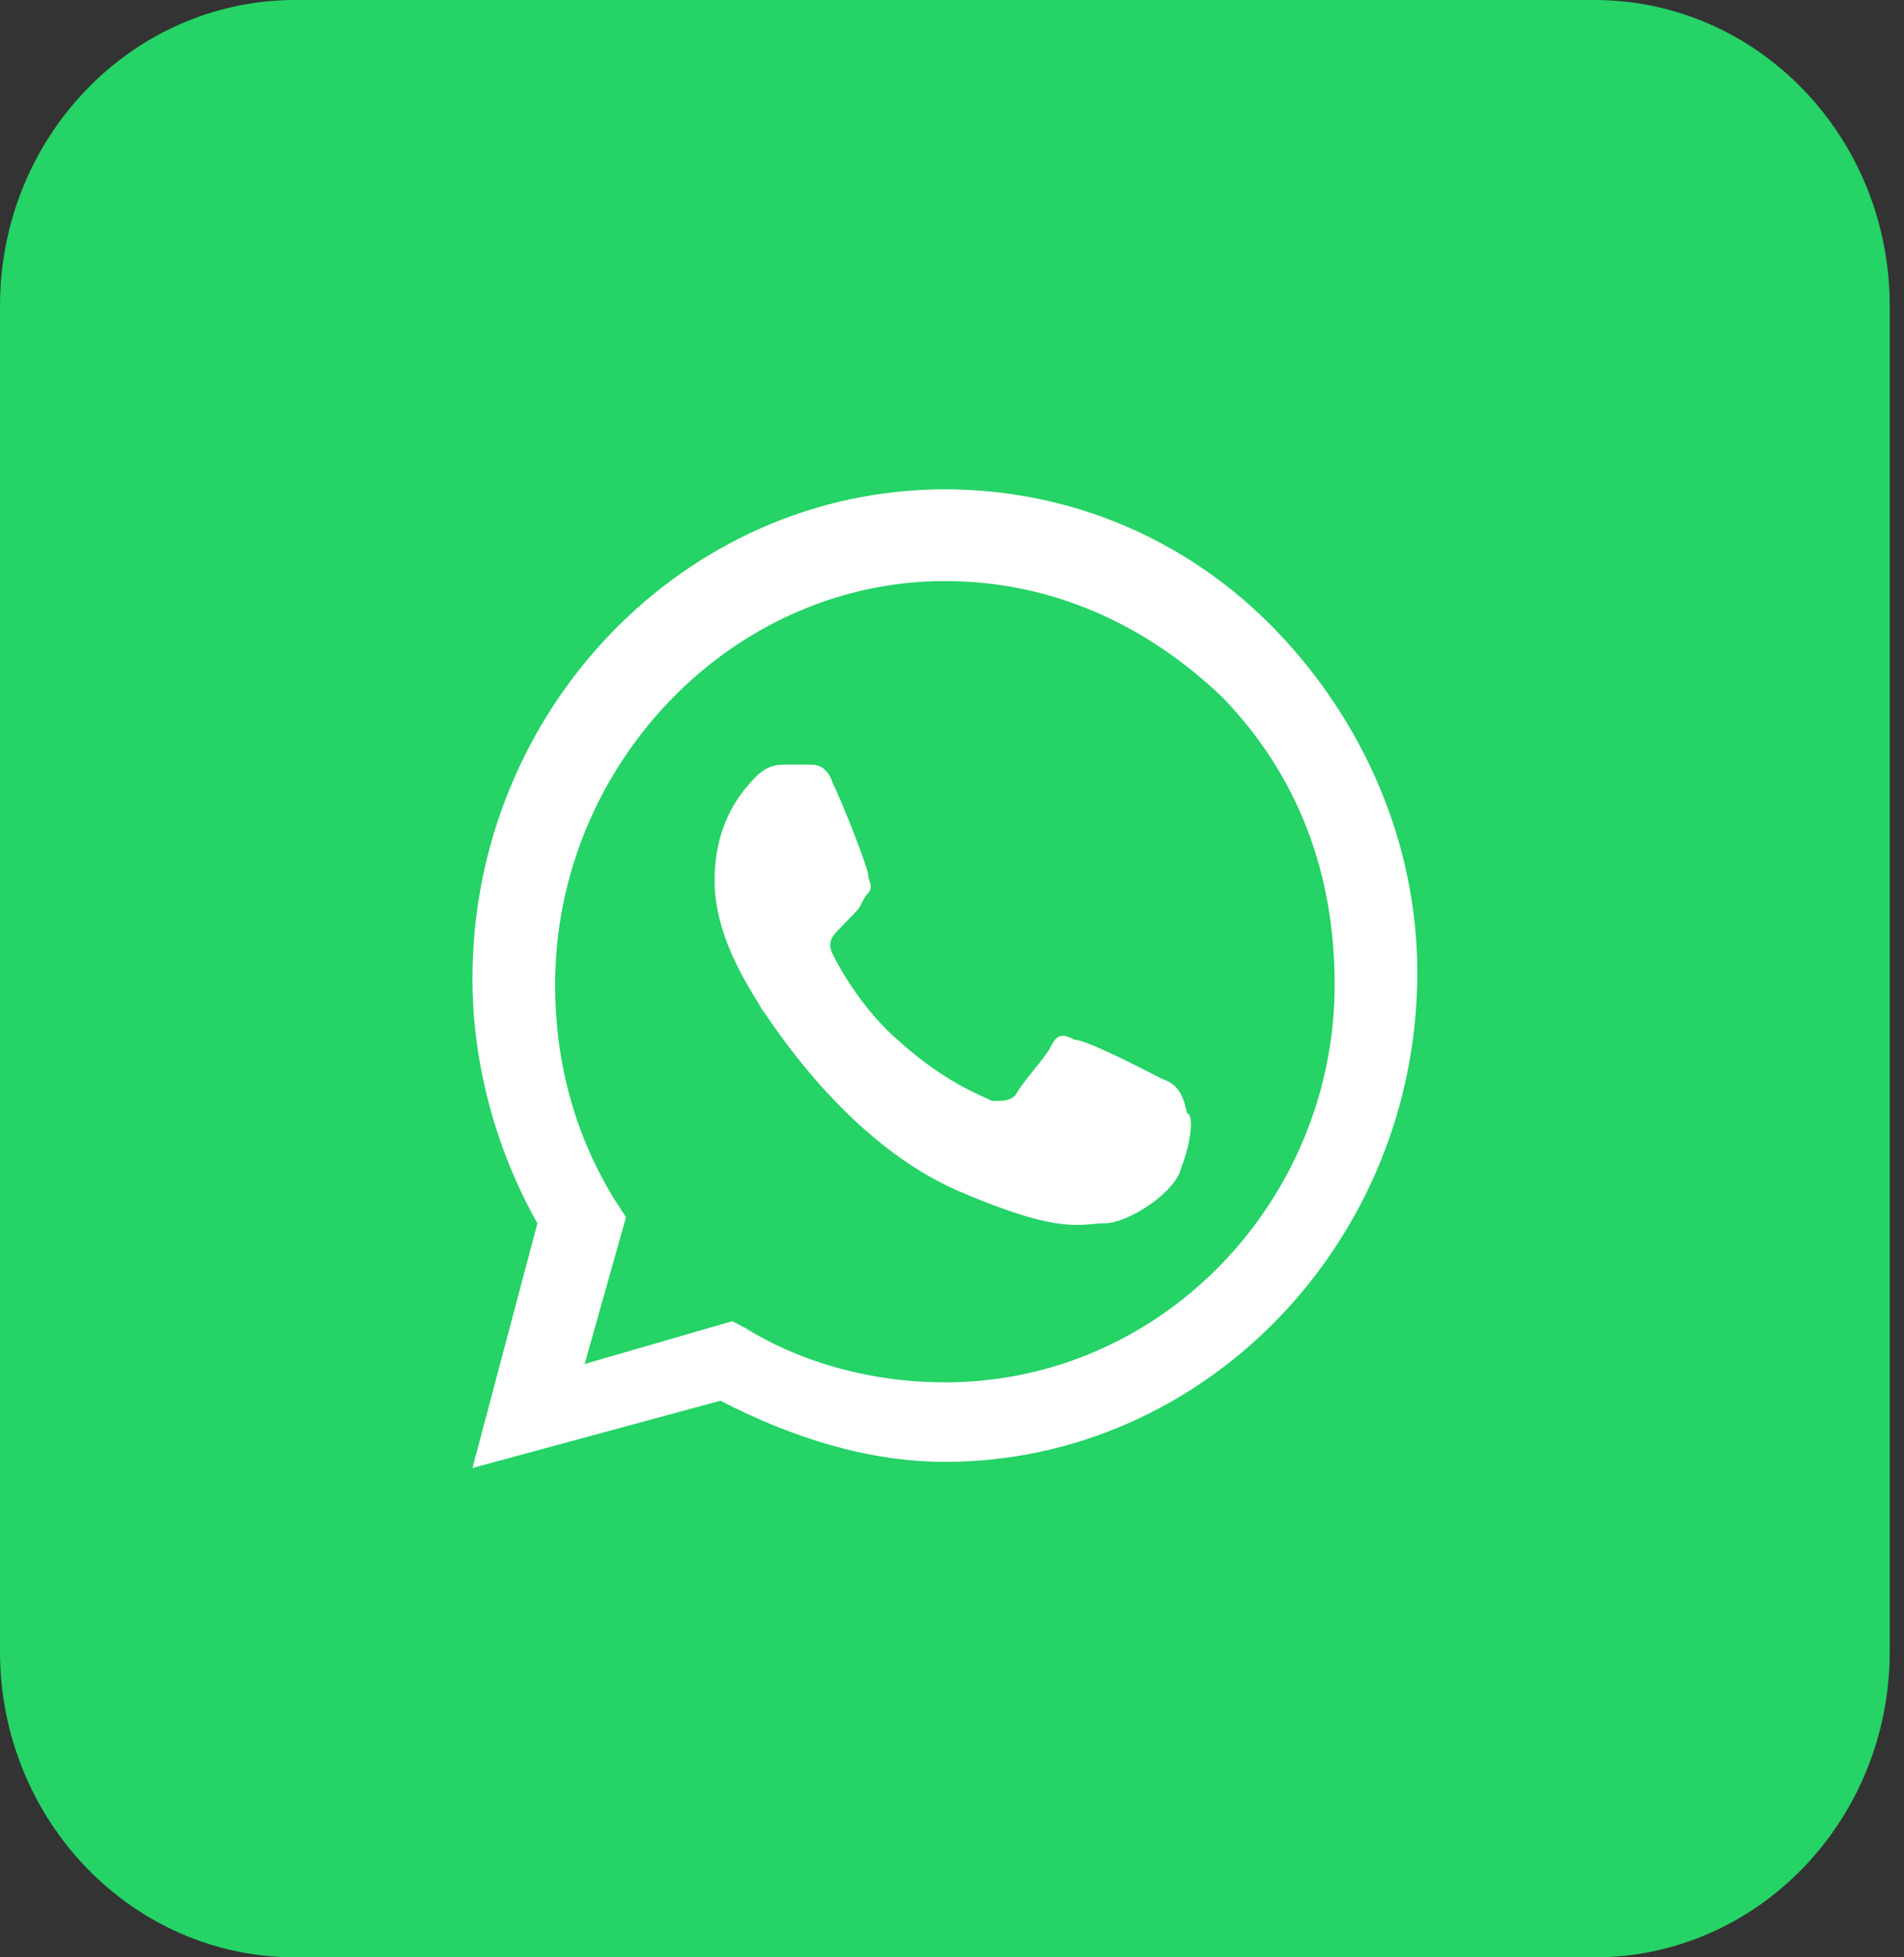 <svg width="36" height="37" viewBox="0 0 36 37" fill="none" xmlns="http://www.w3.org/2000/svg">
<rect x="0" y="0" width="36" height="37" fill="#333333" stroke="none"/>
<path d="M30.148 0H5.583C2.5 0 0 2.588 0 5.781V31.219C0 34.412 2.5 37 5.583 37H30.148C33.231 37 35.73 34.412 35.73 31.219V5.781C35.73 2.588 33.231 0 30.148 0Z" fill="#25D366"/>
<path fill-rule="evenodd" clip-rule="evenodd" d="M24.118 11.909C22.443 10.175 20.21 9.25 17.865 9.25C12.952 9.25 8.933 13.412 8.933 18.5C8.933 20.119 9.379 21.738 10.161 23.125L8.933 27.75L13.622 26.478C14.962 27.172 16.414 27.634 17.865 27.634C22.778 27.634 26.798 23.472 26.798 18.384C26.798 15.956 25.793 13.644 24.118 11.909ZM17.865 26.131C16.525 26.131 15.185 25.784 14.069 25.091L13.845 24.975L11.054 25.784L11.836 23.009L11.612 22.663C10.831 21.391 10.496 20.003 10.496 18.616C10.496 14.453 13.845 10.984 17.865 10.984C19.875 10.984 21.662 11.794 23.113 13.181C24.565 14.684 25.235 16.534 25.235 18.616C25.235 22.663 21.997 26.131 17.865 26.131ZM21.885 20.35C21.662 20.234 20.545 19.656 20.322 19.656C20.098 19.541 19.987 19.541 19.875 19.772C19.763 20.003 19.317 20.466 19.205 20.697C19.093 20.812 18.982 20.812 18.758 20.812C18.535 20.697 17.865 20.466 16.972 19.656C16.302 19.078 15.855 18.269 15.744 18.038C15.632 17.806 15.744 17.691 15.855 17.575C15.967 17.459 16.079 17.344 16.19 17.228C16.302 17.113 16.302 16.997 16.414 16.881C16.525 16.766 16.414 16.65 16.414 16.534C16.414 16.419 15.967 15.262 15.744 14.8C15.632 14.453 15.409 14.453 15.297 14.453C15.185 14.453 15.074 14.453 14.85 14.453C14.739 14.453 14.515 14.453 14.292 14.684C14.069 14.916 13.511 15.494 13.511 16.65C13.511 17.806 14.292 18.847 14.404 19.078C14.515 19.194 15.967 21.622 18.2 22.547C20.098 23.356 20.433 23.125 20.88 23.125C21.327 23.125 22.22 22.547 22.331 22.084C22.555 21.506 22.555 21.044 22.443 21.044C22.331 20.466 22.108 20.466 21.885 20.35Z" fill="white"/>
</svg>
